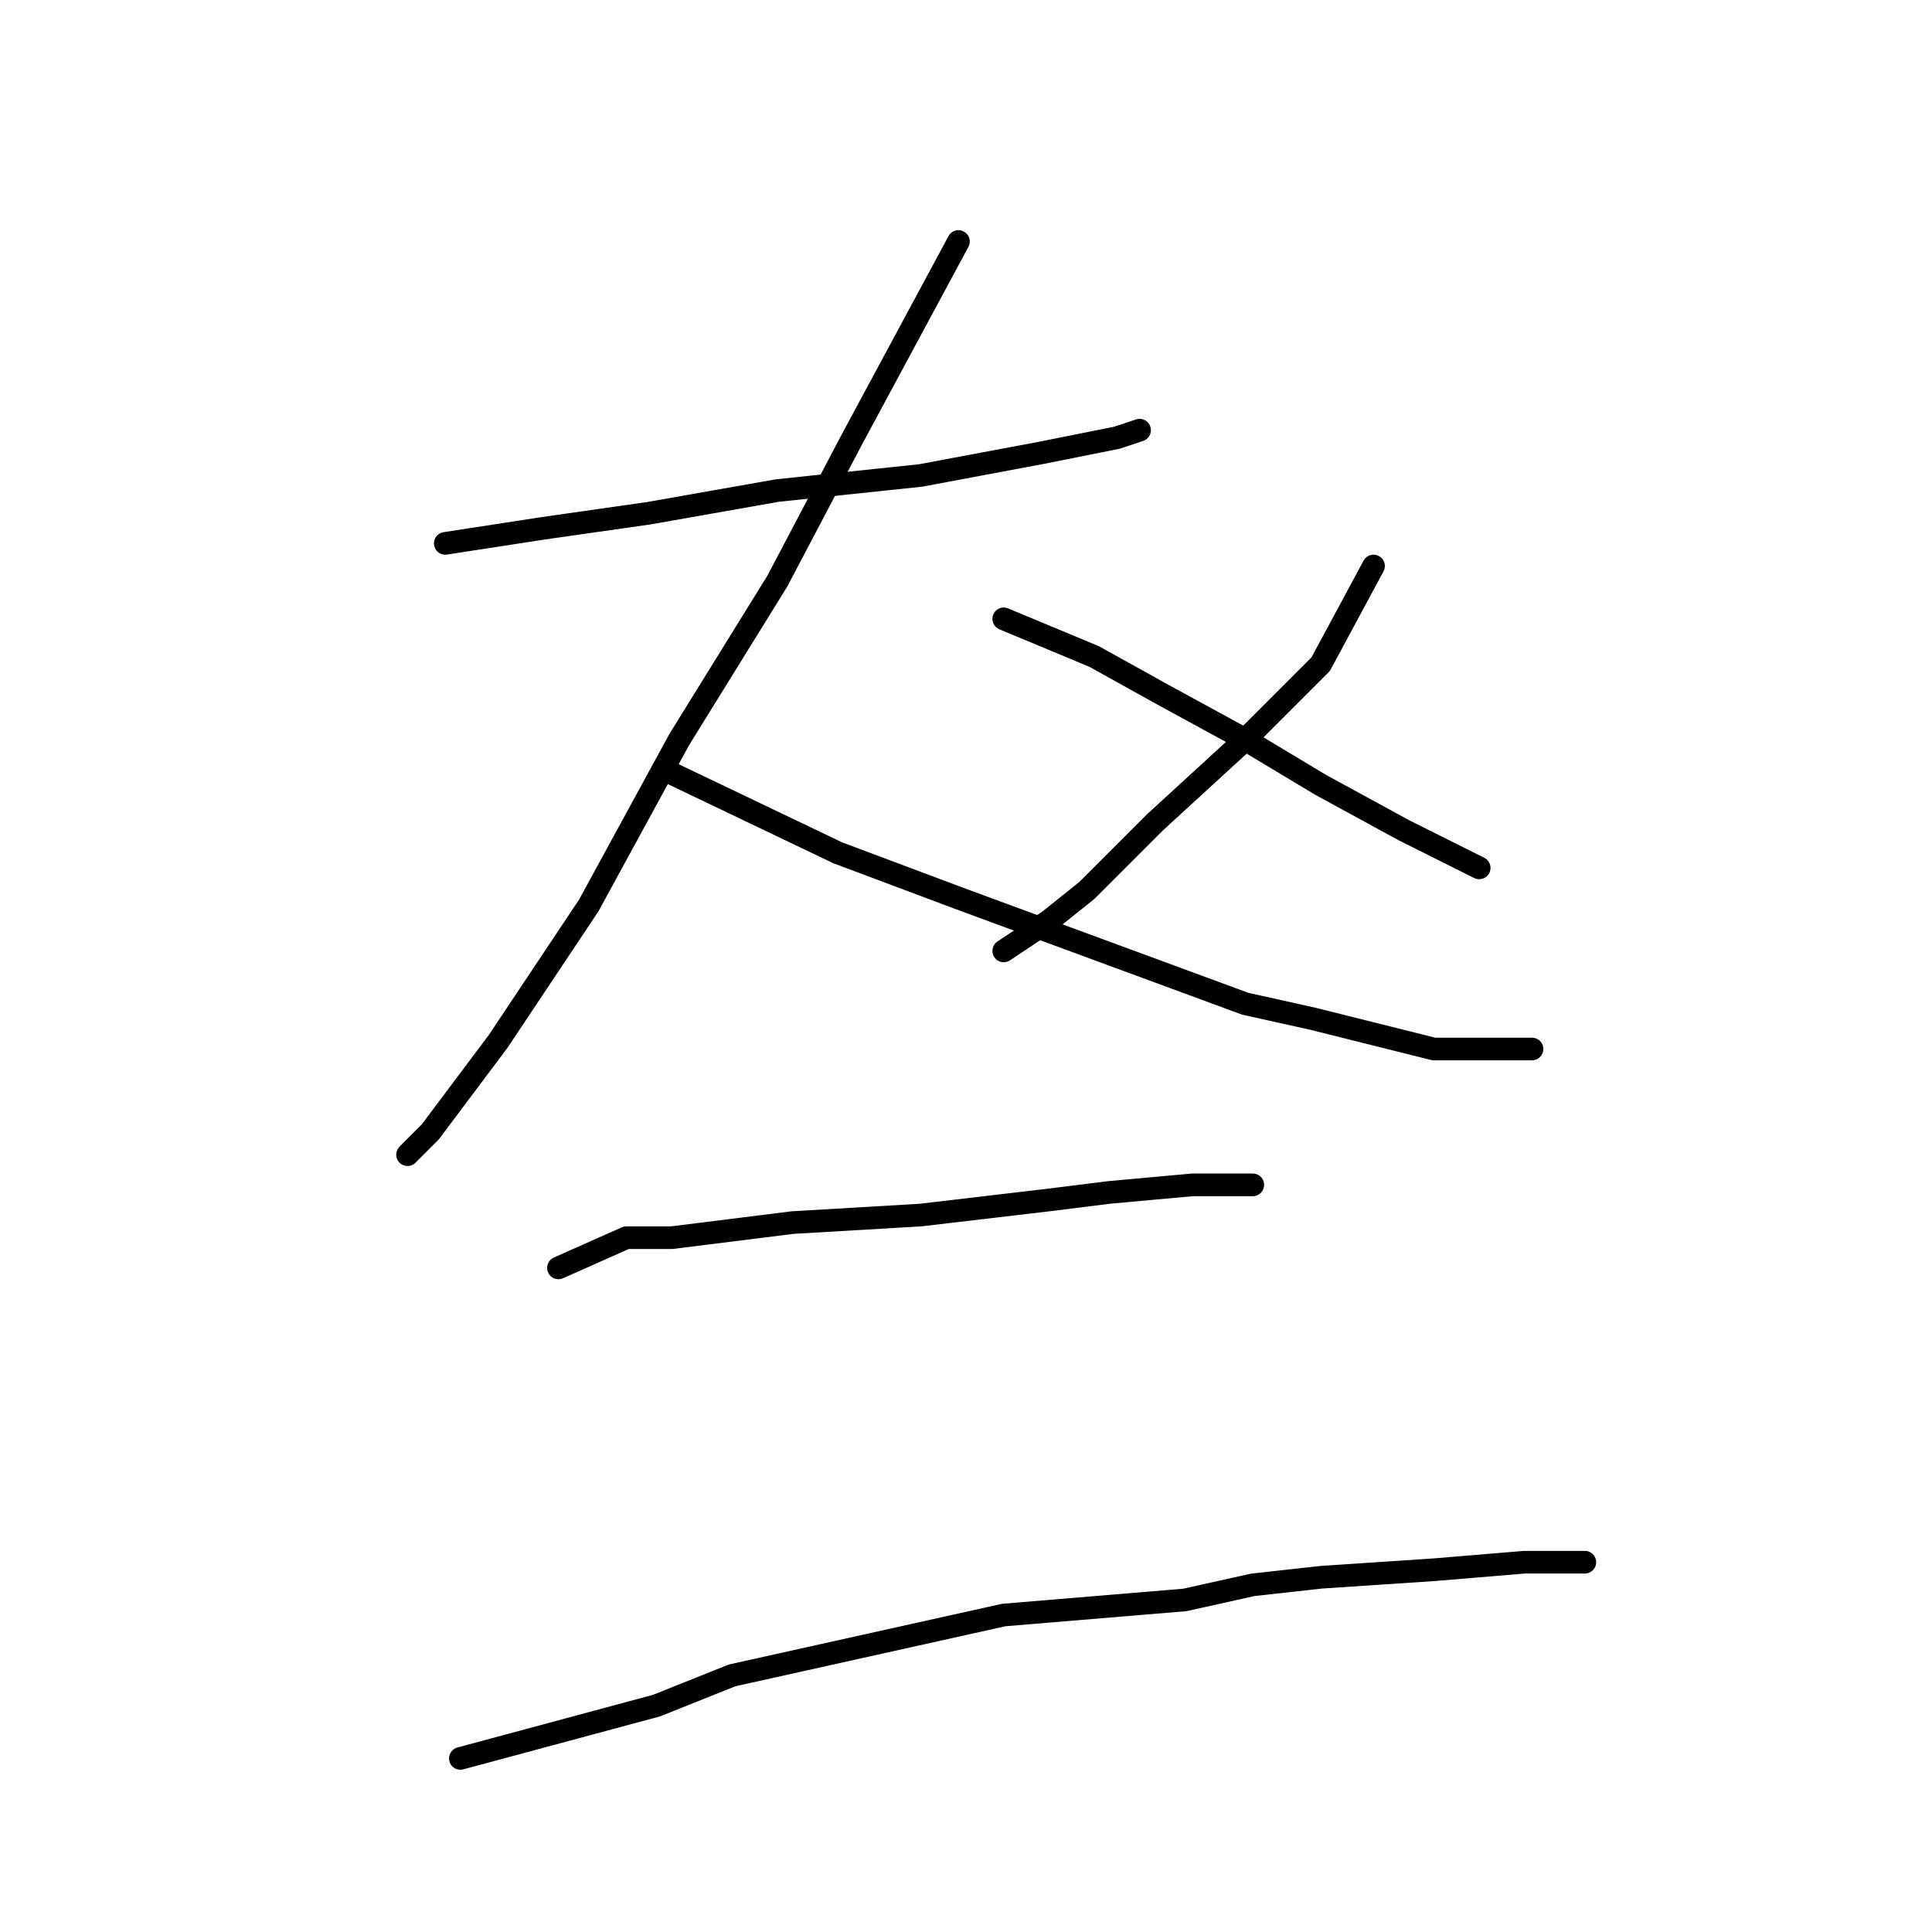 <?xml version="1.0" standalone="no"?>
    <svg width="256" height="256" xmlns="http://www.w3.org/2000/svg" version="1.1">
    <polyline stroke="black" stroke-width="3" stroke-linecap="round" fill="transparent" stroke-linejoin="round" points="59 72 72 70 86 68 103 65 122 63 138 60 148 58 151 57 151 57 " />
        <polyline stroke="black" stroke-width="3" stroke-linecap="round" fill="transparent" stroke-linejoin="round" points="127 32 113 58 103 77 90 98 78 120 66 138 57 150 54 153 54 153 " />
        <polyline stroke="black" stroke-width="3" stroke-linecap="round" fill="transparent" stroke-linejoin="round" points="88 102 111 113 127 119 146 126 165 133 174 135 190 139 203 139 203 139 " />
        <polyline stroke="black" stroke-width="3" stroke-linecap="round" fill="transparent" stroke-linejoin="round" points="182 75 175 88 165 98 153 109 144 118 139 122 133 126 133 126 " />
        <polyline stroke="black" stroke-width="3" stroke-linecap="round" fill="transparent" stroke-linejoin="round" points="133 82 145 87 154 92 165 98 175 104 186 110 196 115 196 115 " />
        <polyline stroke="black" stroke-width="3" stroke-linecap="round" fill="transparent" stroke-linejoin="round" points="74 168 83 164 89 164 105 162 122 161 139 159 147 158 158 157 164 157 166 157 166 157 " />
        <polyline stroke="black" stroke-width="3" stroke-linecap="round" fill="transparent" stroke-linejoin="round" points="61 233 87 226 97 222 133 214 157 212 166 210 175 209 190 208 202 207 210 207 210 207 " />
        </svg>
